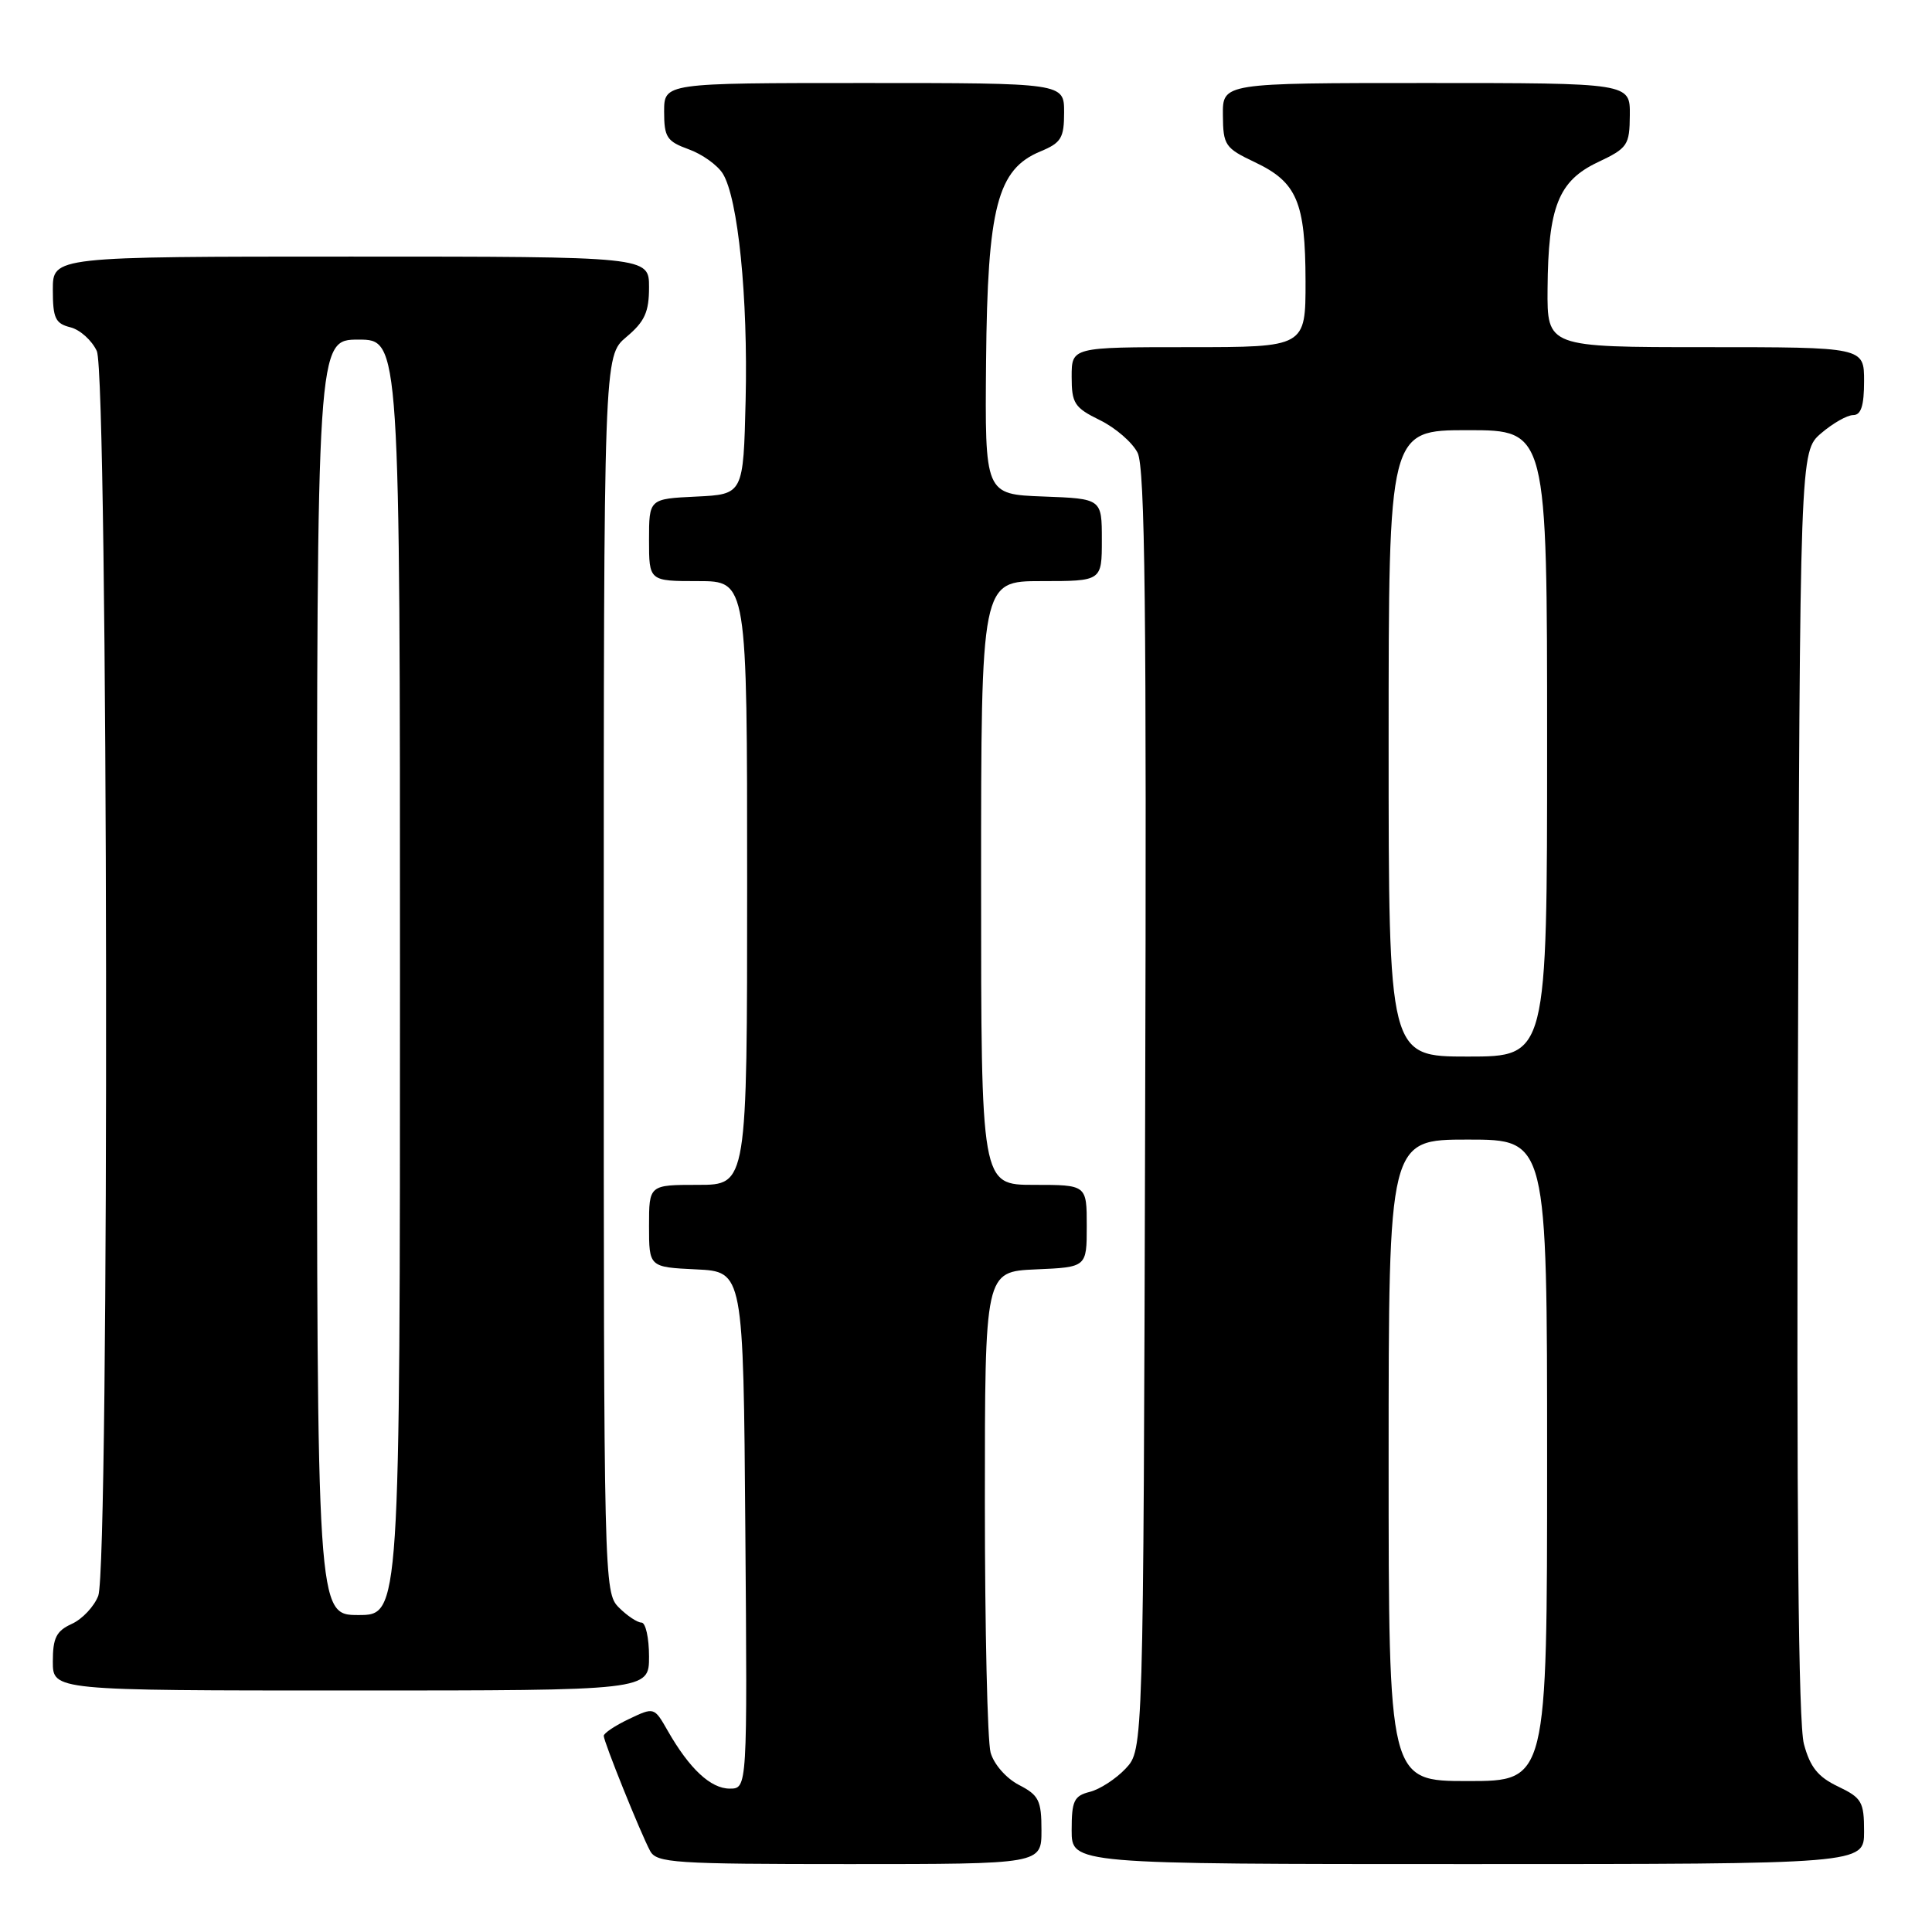 <?xml version="1.0" encoding="UTF-8" standalone="no"?>
<!DOCTYPE svg PUBLIC "-//W3C//DTD SVG 1.1//EN" "http://www.w3.org/Graphics/SVG/1.1/DTD/svg11.dtd" >
<svg xmlns="http://www.w3.org/2000/svg" xmlns:xlink="http://www.w3.org/1999/xlink" version="1.1" viewBox="0 0 256 256">
 <g >
 <path fill="currentColor"
d=" M 138.00 242.53 C 138.00 238.57 137.65 237.87 135.01 236.51 C 133.32 235.63 131.70 233.78 131.26 232.23 C 130.84 230.73 130.50 215.78 130.50 199.00 C 130.50 168.50 130.50 168.50 137.25 168.20 C 144.00 167.91 144.00 167.91 144.00 162.45 C 144.00 157.00 144.00 157.00 137.00 157.00 C 130.00 157.00 130.00 157.00 130.00 117.00 C 130.00 77.00 130.00 77.00 138.00 77.00 C 146.00 77.00 146.00 77.00 146.00 71.54 C 146.00 66.08 146.00 66.08 138.25 65.79 C 130.50 65.50 130.50 65.50 130.66 47.84 C 130.85 27.43 132.15 22.42 137.87 20.06 C 140.62 18.92 141.00 18.28 141.00 14.88 C 141.00 11.00 141.00 11.00 114.50 11.00 C 88.00 11.00 88.00 11.00 88.00 14.80 C 88.00 18.18 88.36 18.73 91.25 19.78 C 93.04 20.42 95.07 21.88 95.77 23.00 C 97.80 26.25 99.12 39.42 98.80 53.00 C 98.50 65.50 98.50 65.50 92.25 65.80 C 86.00 66.10 86.00 66.10 86.00 71.55 C 86.00 77.00 86.00 77.00 92.50 77.00 C 99.00 77.00 99.00 77.00 99.00 117.00 C 99.00 157.00 99.00 157.00 92.50 157.00 C 86.00 157.00 86.00 157.00 86.00 162.45 C 86.00 167.90 86.00 167.90 92.25 168.20 C 98.50 168.50 98.50 168.50 98.76 202.75 C 99.03 237.00 99.03 237.00 96.69 237.00 C 94.17 237.00 91.36 234.38 88.48 229.34 C 86.68 226.19 86.68 226.19 83.34 227.78 C 81.50 228.65 80.00 229.66 80.00 230.01 C 80.00 230.79 84.84 242.81 86.14 245.25 C 86.99 246.85 89.30 247.00 112.54 247.00 C 138.00 247.00 138.00 247.00 138.00 242.53 Z  M 247.00 242.69 C 247.00 238.75 246.70 238.23 243.55 236.72 C 240.90 235.46 239.85 234.16 239.03 231.10 C 238.29 228.38 238.04 200.65 238.23 143.47 C 238.50 59.83 238.50 59.83 241.31 57.41 C 242.85 56.09 244.76 55.00 245.56 55.00 C 246.60 55.00 247.00 53.76 247.00 50.50 C 247.00 46.00 247.00 46.00 226.00 46.00 C 205.00 46.00 205.00 46.00 205.06 38.25 C 205.14 27.41 206.50 23.97 211.71 21.50 C 215.68 19.62 215.93 19.25 215.96 15.25 C 216.00 11.00 216.00 11.00 189.00 11.00 C 162.00 11.00 162.00 11.00 162.04 15.25 C 162.07 19.25 162.32 19.62 166.29 21.50 C 171.85 24.14 172.97 26.76 172.99 37.25 C 173.00 46.00 173.00 46.00 157.50 46.00 C 142.00 46.00 142.00 46.00 142.00 49.92 C 142.00 53.45 142.37 54.02 145.74 55.67 C 147.80 56.68 150.05 58.62 150.74 60.00 C 151.72 61.96 151.94 80.95 151.74 147.17 C 151.50 231.84 151.50 231.84 149.16 234.34 C 147.87 235.71 145.73 237.10 144.41 237.43 C 142.31 237.96 142.00 238.62 142.00 242.52 C 142.00 247.00 142.00 247.00 194.50 247.00 C 247.00 247.00 247.00 247.00 247.00 242.69 Z  M 86.00 219.50 C 86.00 217.03 85.55 215.00 85.00 215.00 C 84.45 215.00 83.10 214.10 82.00 213.00 C 80.03 211.03 80.00 209.67 80.00 129.09 C 80.00 47.18 80.00 47.18 83.00 44.65 C 85.43 42.61 86.00 41.35 86.00 38.06 C 86.00 34.00 86.00 34.00 46.50 34.00 C 7.00 34.00 7.00 34.00 7.00 38.39 C 7.00 42.16 7.33 42.87 9.33 43.37 C 10.61 43.69 12.18 45.11 12.83 46.52 C 14.34 49.83 14.52 207.50 13.02 211.45 C 12.48 212.86 10.91 214.54 9.52 215.17 C 7.46 216.11 7.00 217.03 7.00 220.16 C 7.00 224.00 7.00 224.00 46.50 224.00 C 86.00 224.00 86.00 224.00 86.00 219.50 Z  M 184.00 193.50 C 184.00 151.00 184.00 151.00 194.50 151.00 C 205.00 151.00 205.00 151.00 205.00 193.50 C 205.00 236.00 205.00 236.00 194.50 236.00 C 184.00 236.00 184.00 236.00 184.00 193.50 Z  M 184.00 98.50 C 184.00 57.00 184.00 57.00 194.50 57.00 C 205.00 57.00 205.00 57.00 205.00 98.50 C 205.00 140.00 205.00 140.00 194.50 140.00 C 184.00 140.00 184.00 140.00 184.00 98.50 Z  M 42.00 129.50 C 42.00 45.00 42.00 45.00 47.50 45.00 C 53.00 45.00 53.00 45.00 53.00 129.50 C 53.00 214.00 53.00 214.00 47.50 214.00 C 42.00 214.00 42.00 214.00 42.00 129.50 Z "/>
</g>
</svg>